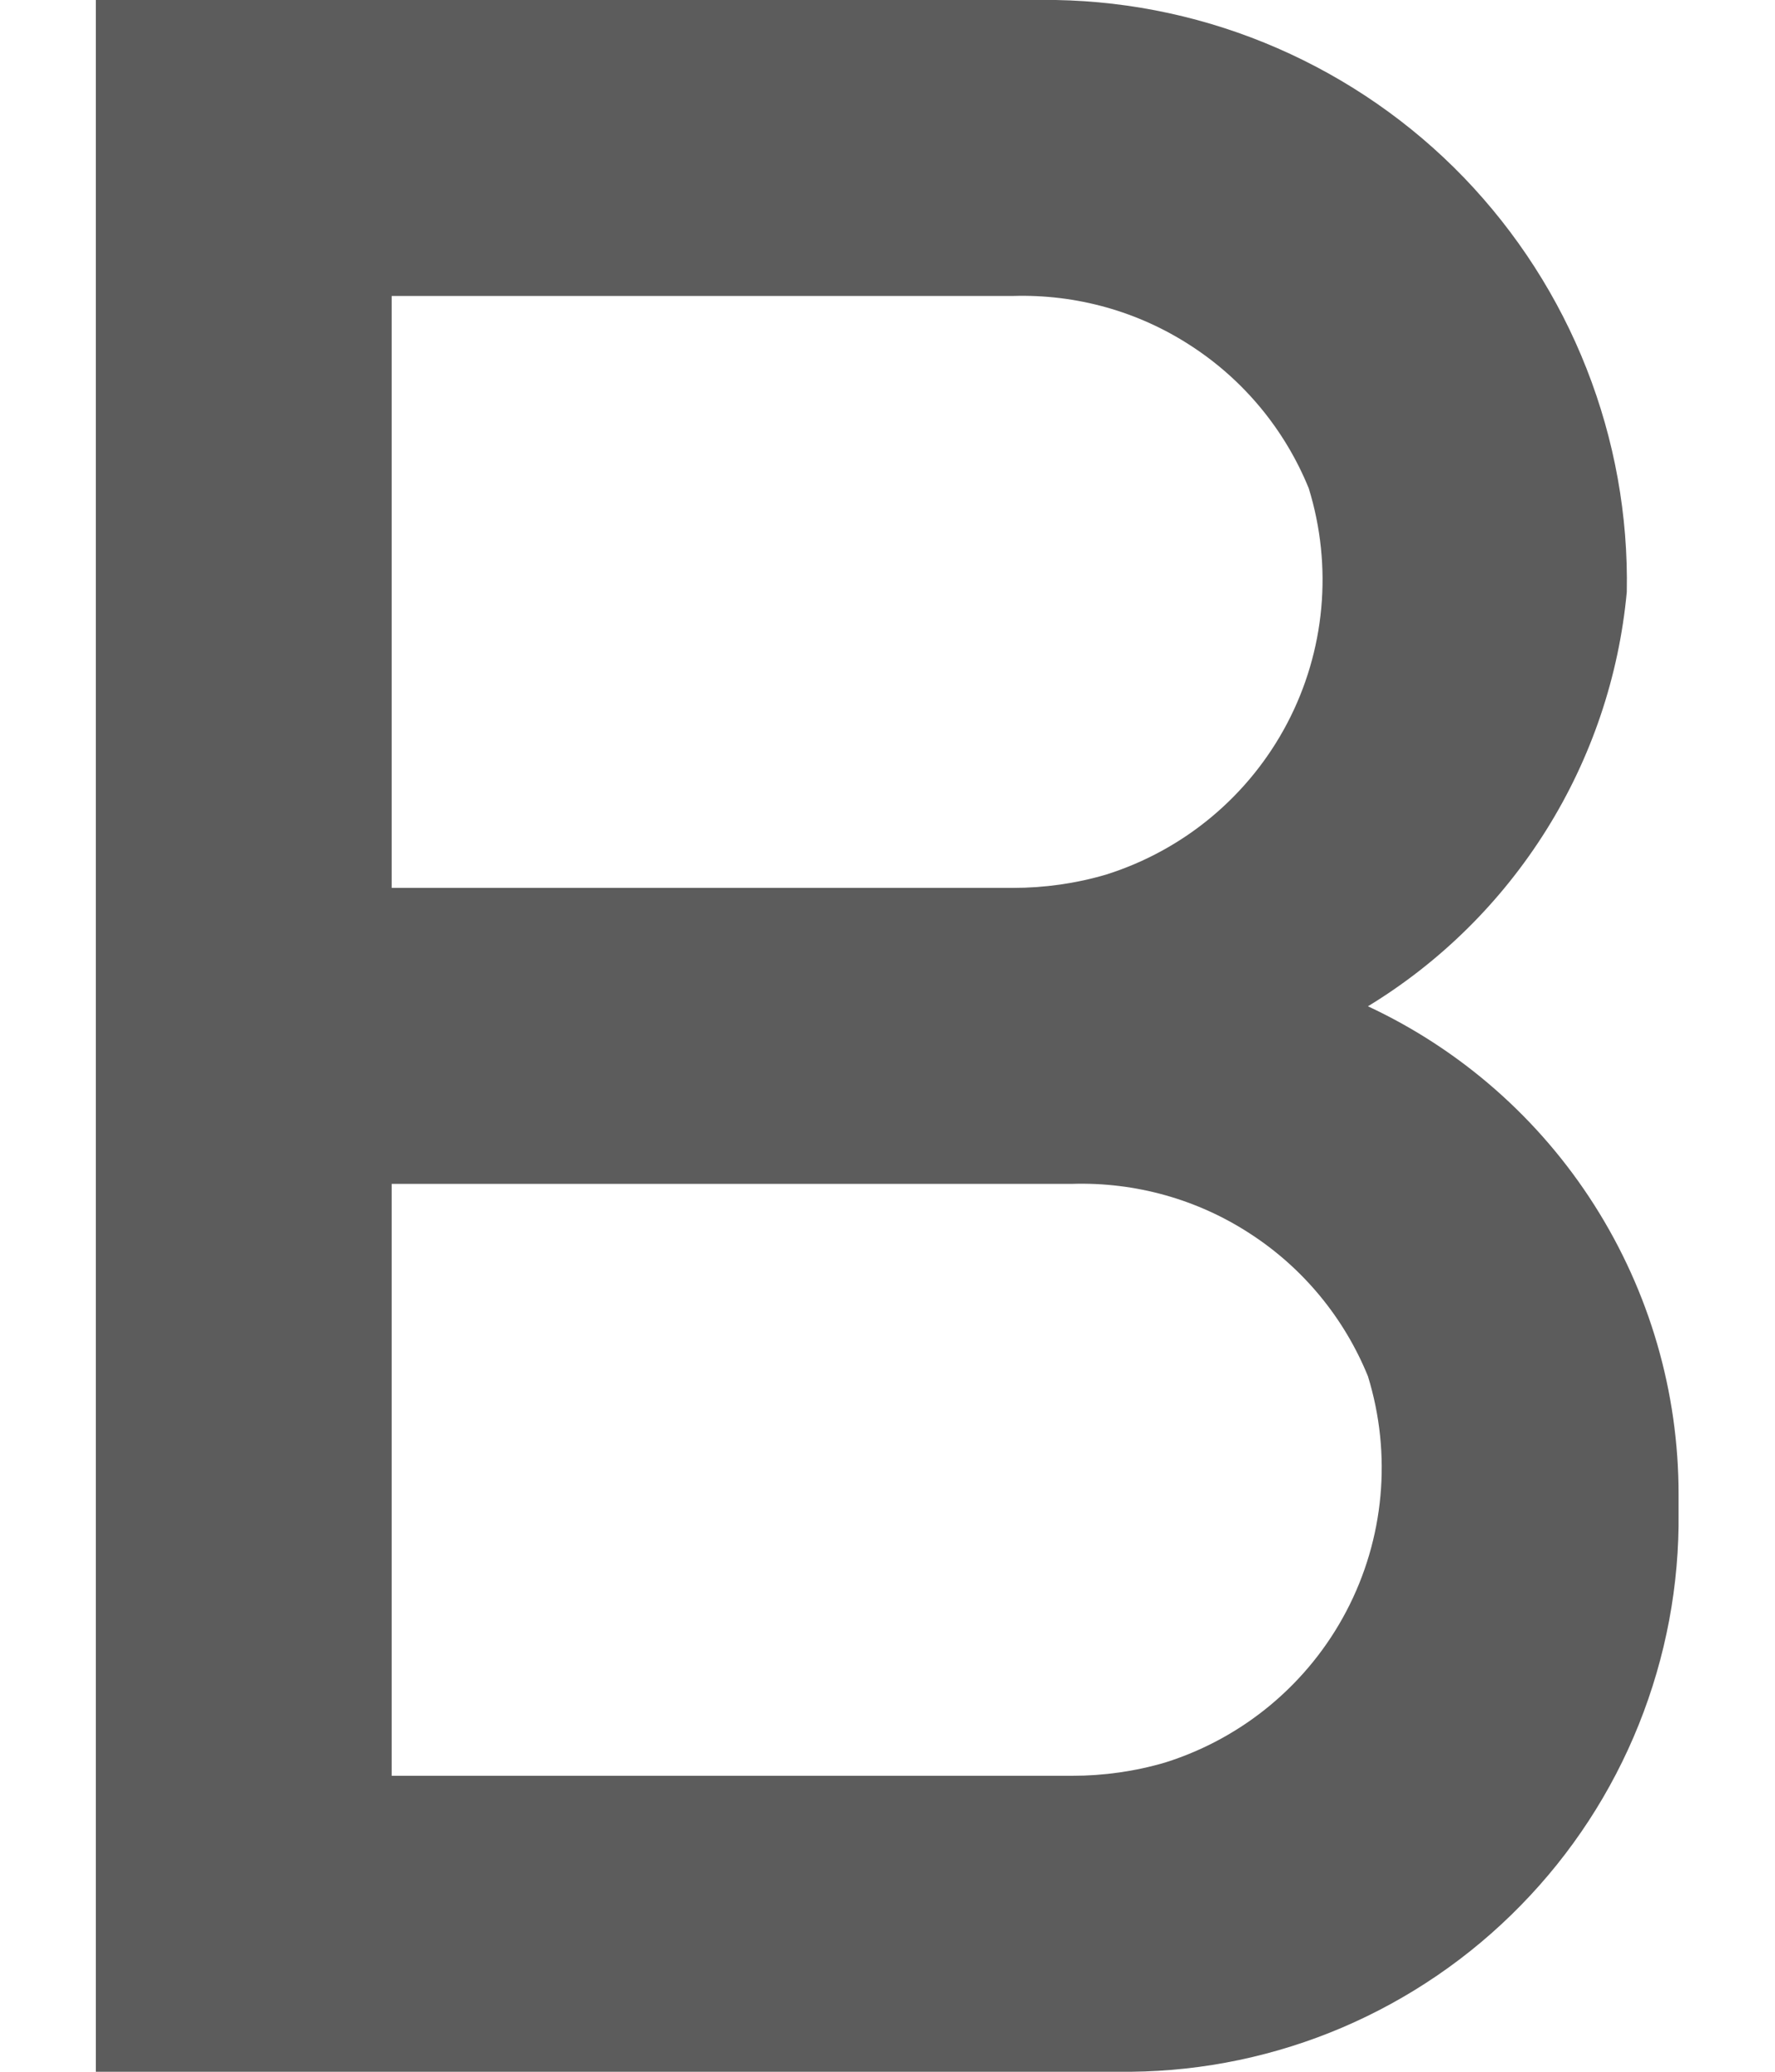 <svg width="12" height="14" viewBox="0 0 12 14" fill="none" xmlns="http://www.w3.org/2000/svg">
<path d="M9.248 6.8C9.738 6.502 10.151 6.093 10.455 5.607C10.759 5.121 10.945 4.571 10.998 4C11.008 3.484 10.915 2.971 10.726 2.491C10.537 2.01 10.255 1.572 9.897 1.2C9.539 0.829 9.11 0.532 8.637 0.326C8.164 0.12 7.655 0.009 7.138 0H0.648V14H7.648C8.14 13.995 8.625 13.893 9.077 13.7C9.528 13.507 9.938 13.227 10.281 12.876C10.625 12.525 10.896 12.11 11.079 11.654C11.262 11.198 11.354 10.711 11.348 10.22V10.1C11.349 9.407 11.151 8.729 10.779 8.144C10.407 7.559 9.876 7.093 9.248 6.8ZM2.648 2H6.848C7.275 1.987 7.695 2.104 8.052 2.337C8.41 2.569 8.687 2.905 8.848 3.3C9.011 3.828 8.959 4.399 8.702 4.888C8.445 5.377 8.005 5.744 7.478 5.91C7.274 5.97 7.062 6 6.848 6H2.648V2ZM7.248 12H2.648V8H7.248C7.675 7.987 8.095 8.104 8.452 8.337C8.81 8.569 9.087 8.905 9.248 9.3C9.411 9.828 9.359 10.399 9.102 10.888C8.845 11.377 8.405 11.744 7.878 11.91C7.674 11.97 7.462 12 7.248 12Z" fill="#5C5C5C"/>
</svg>
